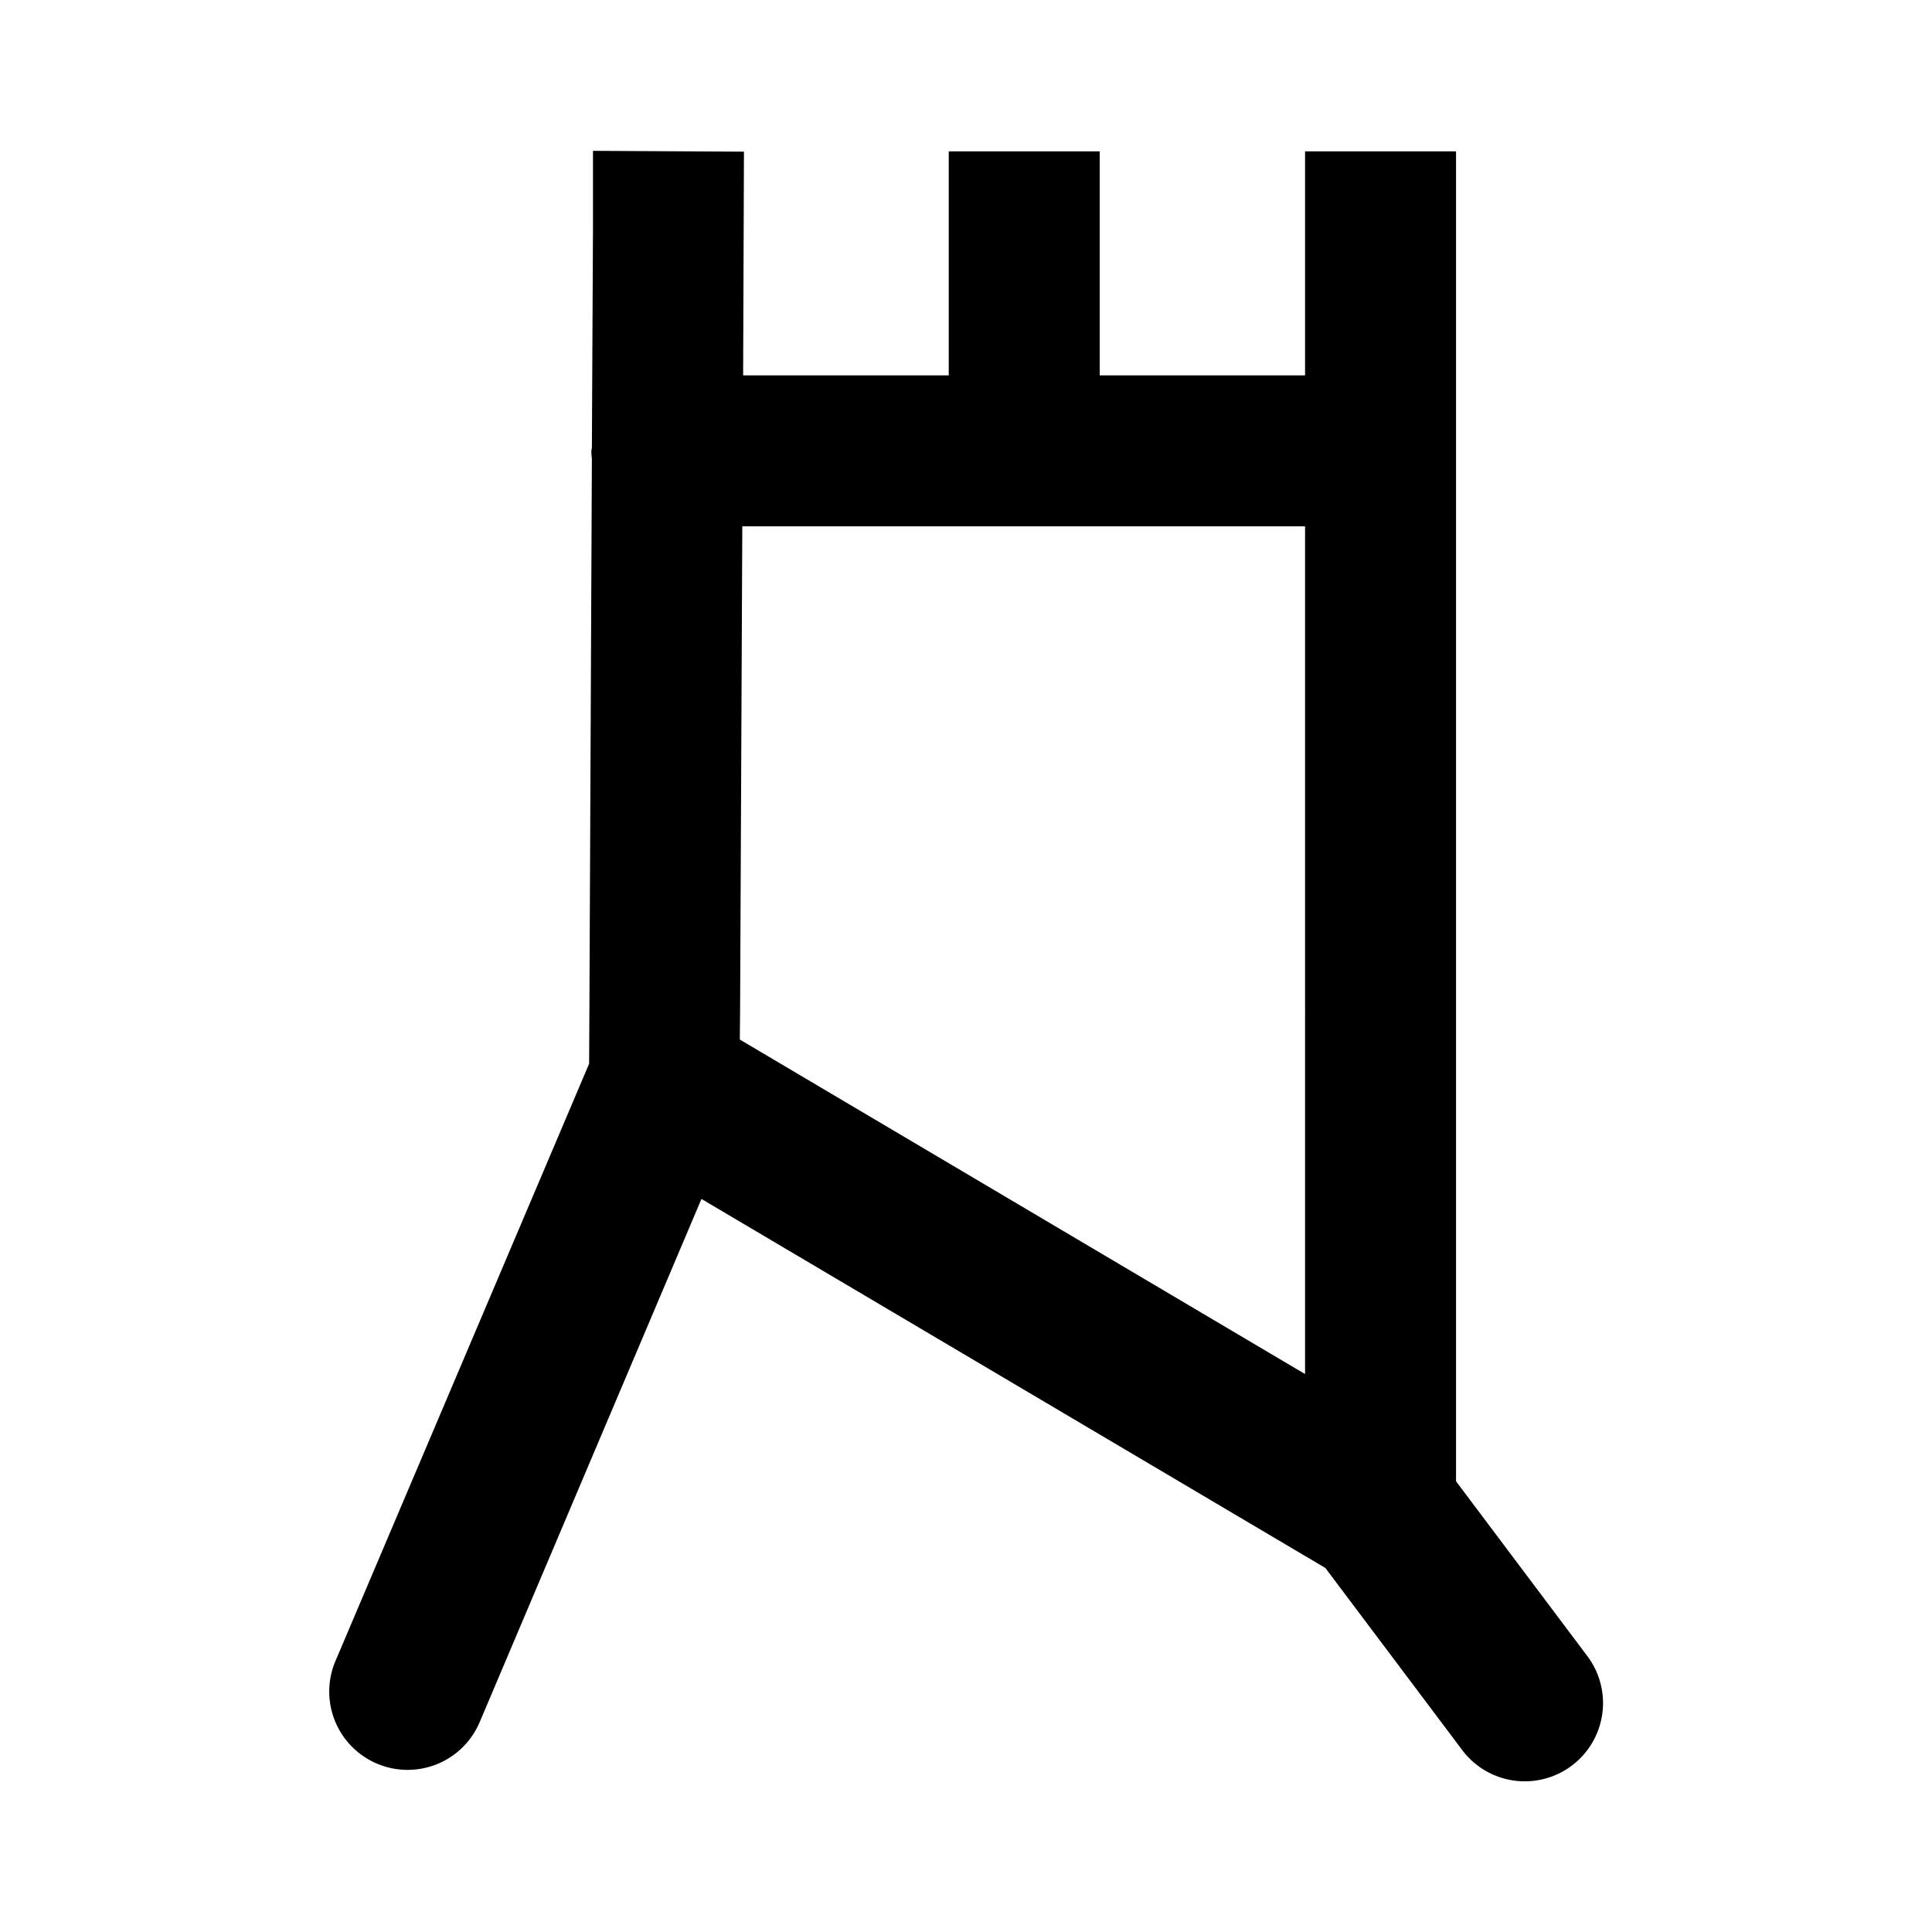 <?xml version="1.0" encoding="UTF-8"?>
<svg version="1.1" viewBox="0 0 14 14" xmlns="http://www.w3.org/2000/svg">
 <path d="m4.297 1.093 1.094 6e-3 -2e-3 0.547-4e-3 1.074h1.49v-1.623h1.094v1.623h1.488v-1.623h1.094v9.637l0.951 1.266a0.567 0.567 0 0 1-0.113 0.795 0.567 0.567 0 0 1-0.793-0.113l-0.992-1.32-4.521-2.674-1.607 3.791a0.567 0.567 0 0 1-0.744 0.301 0.567 0.567 0 0 1-0.301-0.744l1.838-4.328 2e-3 -0.389 0.018-3.994a0.547 0.547 0 0 1-4e-3 -0.057 0.547 0.547 0 0 1 4e-3 -0.023l8e-3 -1.603zm5.16 2.721h-4.078l-0.016 3.51-2e-3 0.209 4.096 2.424z" color="#000000" stroke-dashoffset="2.1" stroke-linecap="round" stroke-miterlimit="3" style="-inkscape-stroke:none;paint-order:stroke markers fill"/>
</svg>
